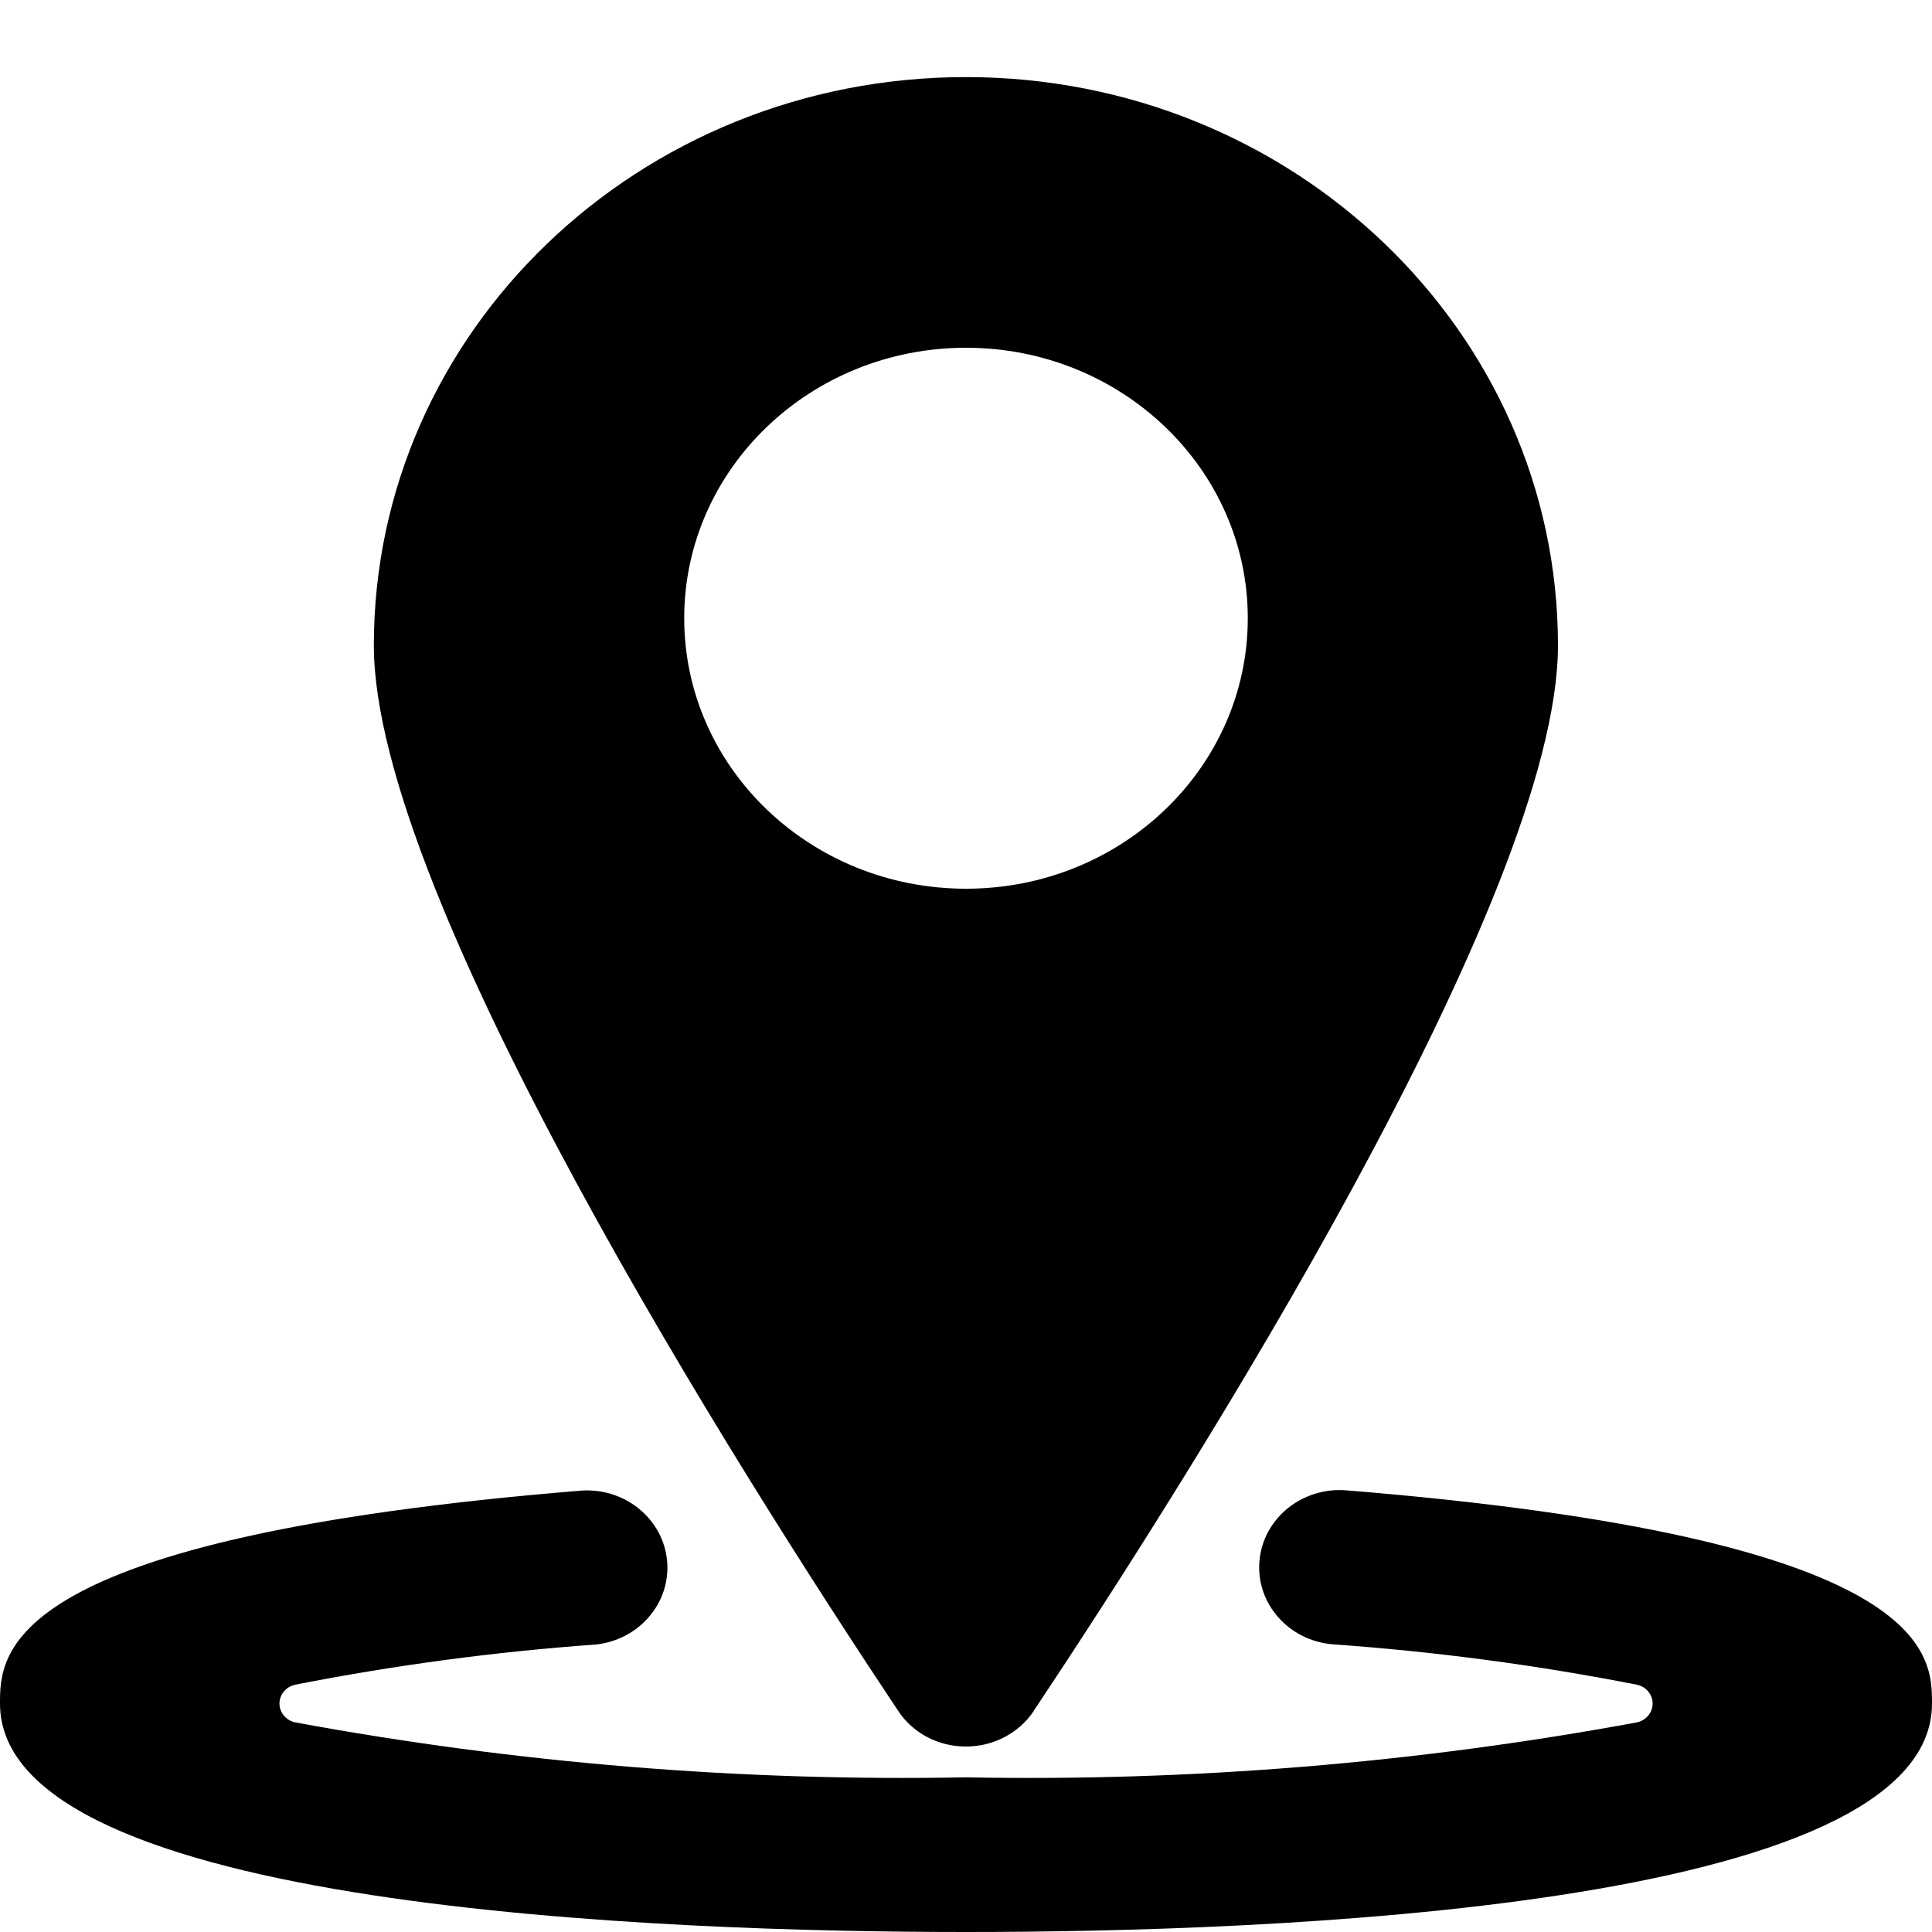 <svg viewBox="0 0 20 20" xmlns="http://www.w3.org/2000/svg"><path d="M13.938 15.428c-.459-.037-.862.29-.9.73-.039.44.302.827.76.864 1.057.075 2.108.214 3.147.418.095.02.163.102.163.195s-.068.175-.163.195c-2.288.422-4.616.613-6.945.569-2.329.044-4.657-.147-6.944-.569-.095-.02-.163-.102-.163-.195s.068-.175.163-.195c1.027-.202 2.067-.341 3.113-.416.448-.049.775-.431.737-.863-.038-.432-.428-.756-.878-.731C0 15.92 0 17.12 0 17.635c0 2.134 6.931 2.365 10 2.365 3.069 0 10-.23 10-2.365 0-.515 0-1.715-6.062-2.207z"/><path fill-rule="evenodd" clip-rule="evenodd" d="M10.702 17.711c-.153.23-.418.369-.702.369-.285.001-.55-.138-.702-.369-1.633-2.45-5.428-8.429-5.428-11.029 0-3.25 2.744-5.884 6.129-5.884 3.385 0 6.129 2.634 6.129 5.884 0 2.6-3.795 8.578-5.427 11.029zm-.702-14.111c-1.611 0-2.917 1.254-2.917 2.8 0 1.546 1.306 2.8 2.917 2.8 1.611 0 2.917-1.254 2.917-2.8 0-1.546-1.306-2.8-2.917-2.8z"/></svg>
